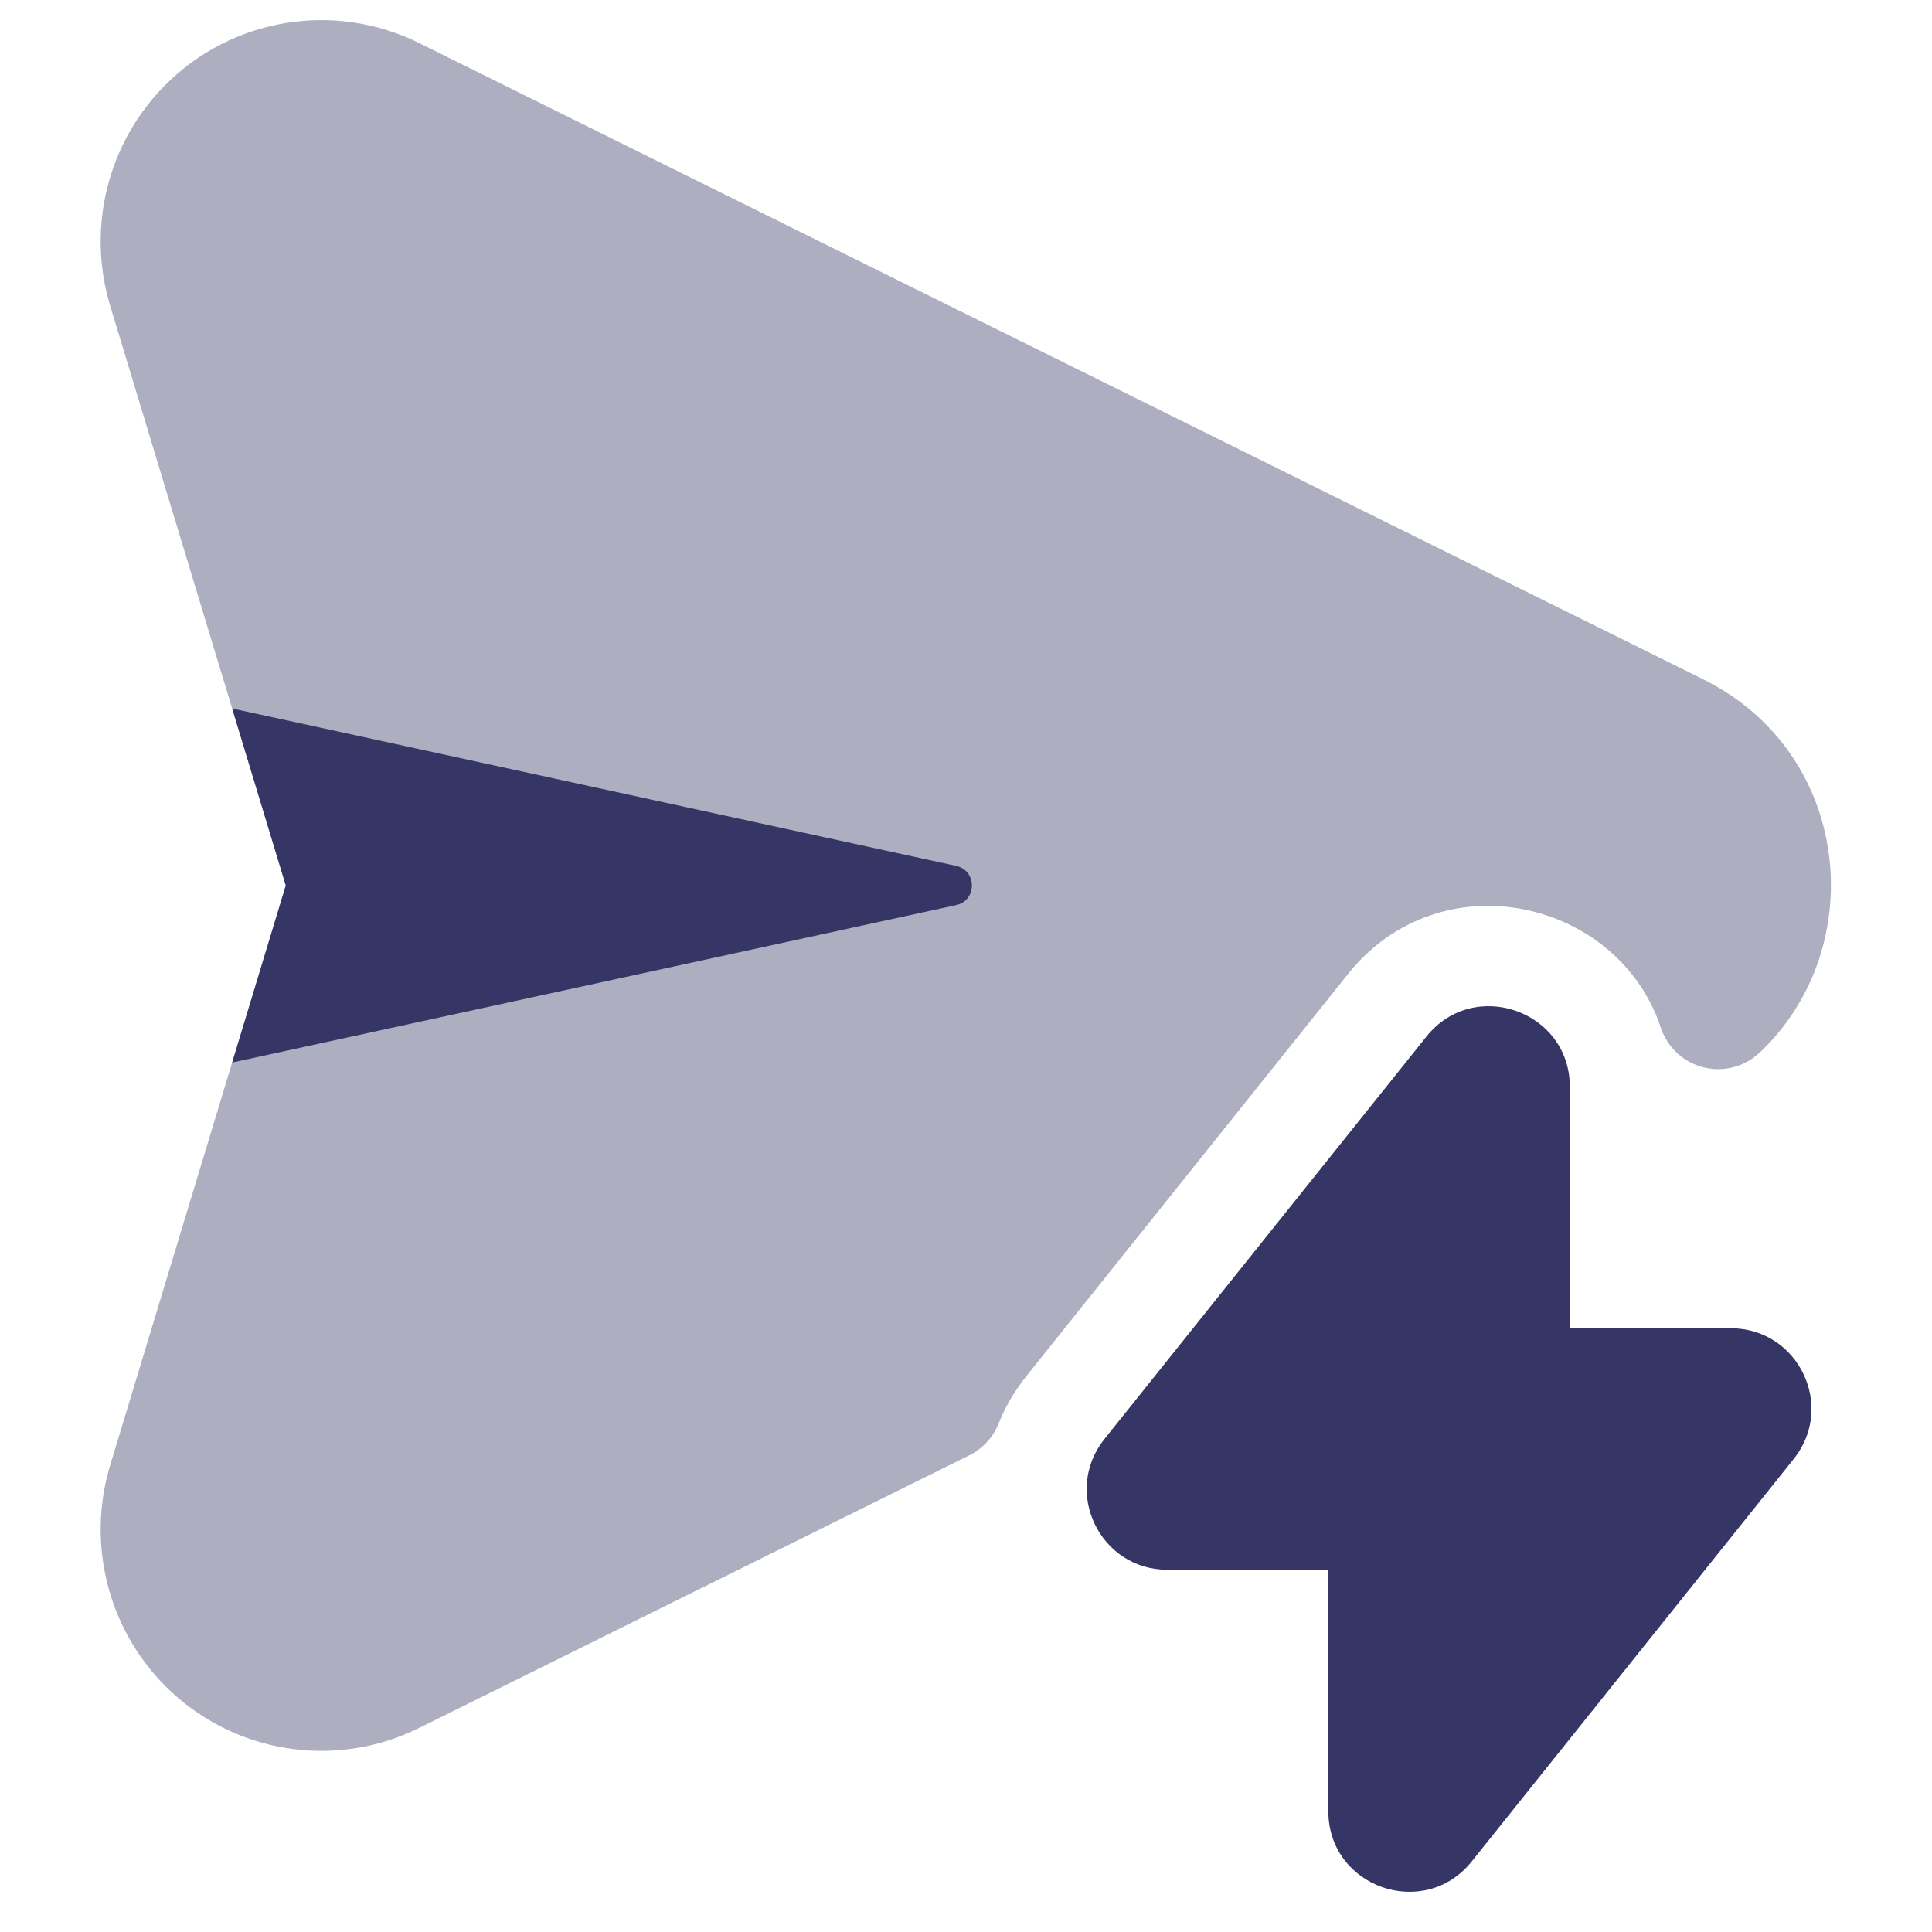 <svg width="24" height="24" viewBox="0 0 24 24" fill="none" xmlns="http://www.w3.org/2000/svg">
<path opacity="0.4" d="M5.205 0.534C4.151 0.012 2.882 0.223 2.052 1.057C1.337 1.775 1.075 2.83 1.369 3.8L3.55 11L1.369 18.2C1.075 19.17 1.337 20.225 2.052 20.943C2.882 21.777 4.151 21.988 5.205 21.466L12.04 18.079C12.206 17.997 12.336 17.856 12.405 17.684C12.484 17.484 12.597 17.286 12.749 17.096L16.745 12.1C17.898 10.658 20.105 11.175 20.631 12.766C20.712 13.01 20.911 13.195 21.159 13.258C21.407 13.321 21.671 13.253 21.858 13.077C23.234 11.781 23.013 9.358 21.159 8.439L5.205 0.534Z" fill="#353566"/>
<path d="M11.876 11.244L2.884 13.199L3.55 11L2.884 8.801L11.876 10.756C12.139 10.813 12.139 11.187 11.876 11.244Z" fill="#353566"/>
<path d="M17.72 12.876C18.31 12.139 19.501 12.555 19.501 13.501V16.5H21.501C22.339 16.5 22.806 17.469 22.282 18.124L18.282 23.124C17.692 23.861 16.501 23.445 16.501 22.499V19.5H14.501C13.663 19.5 13.196 18.531 13.72 17.876L17.72 12.876Z" fill="#353566"/>
</svg>
